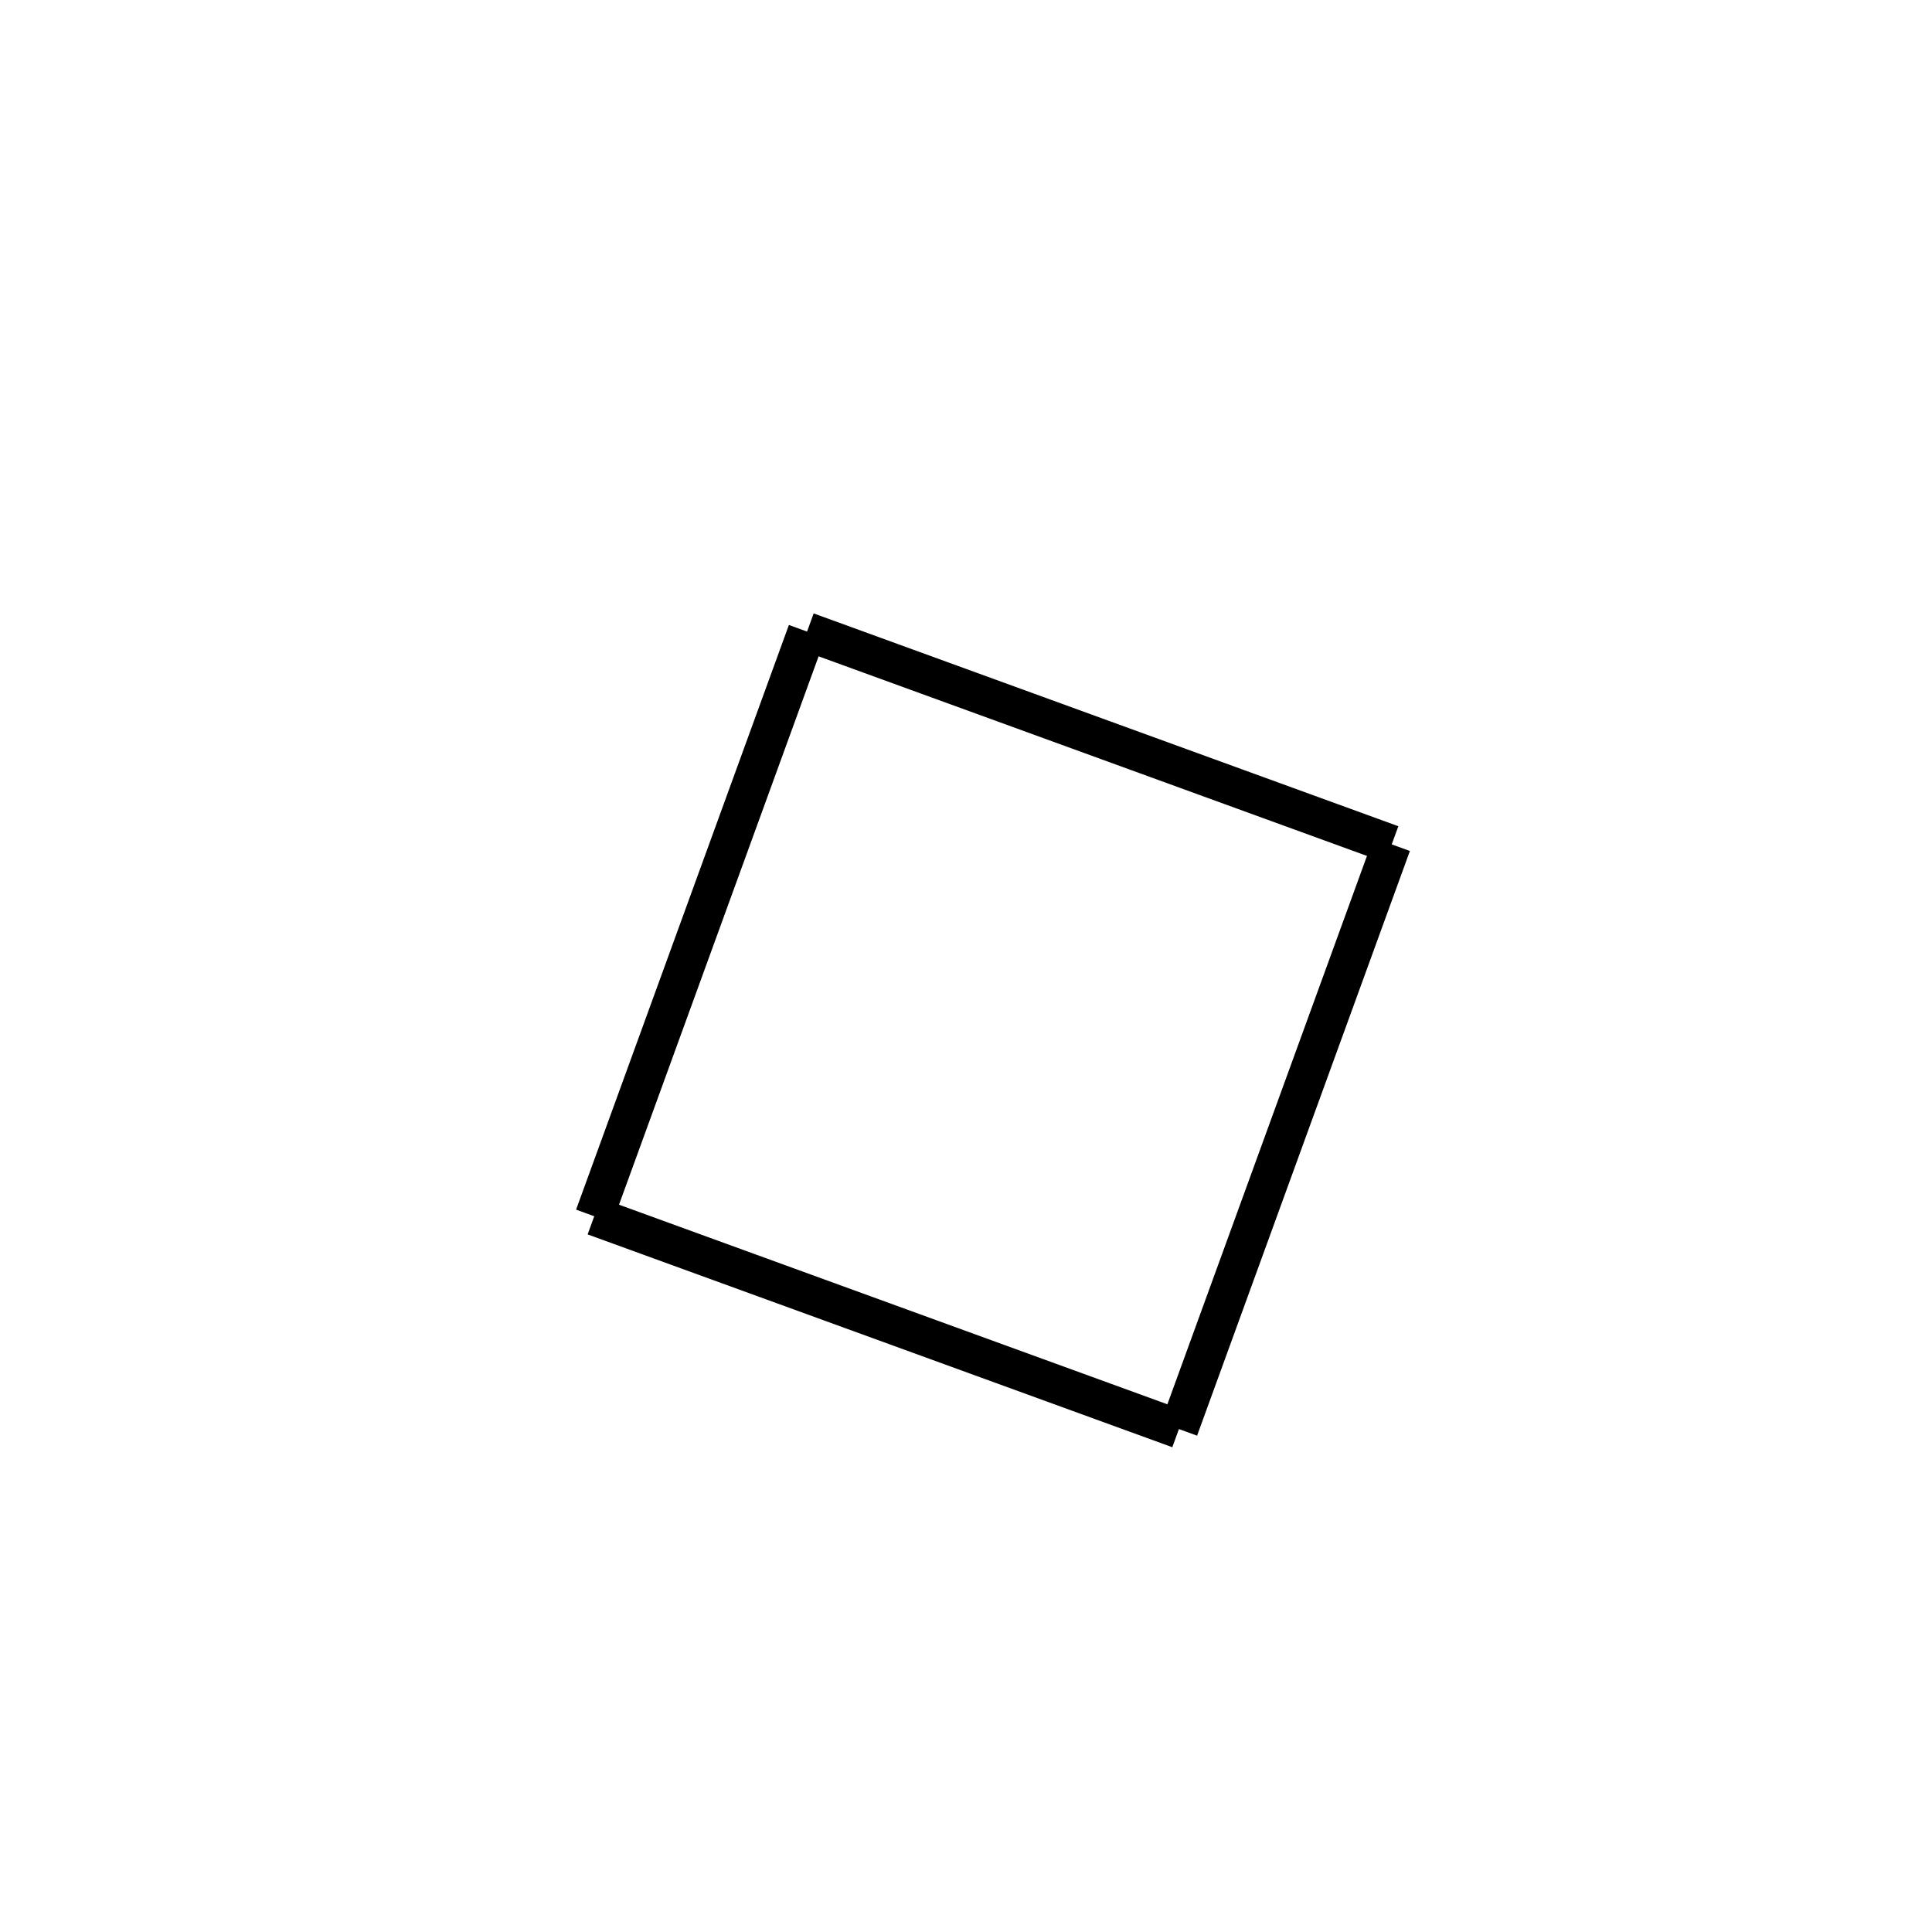 <!-- Este archivo es creado automaticamente por el generador de contenido del programa contornos version 1.1. Este elementos es el numero 78 de la serie actual-->
<svg xmlns="http://www.w3.org/2000/svg" height="100" width="100">
<line x1="72.036" y1="43.705" x2="61.021" y2="73.968" stroke-width="2" stroke="black" />
<line x1="61.021" y1="73.968" x2="30.758" y2="62.953" stroke-width="2" stroke="black" />
<line x1="41.773" y1="32.69" x2="30.758" y2="62.953" stroke-width="2" stroke="black" />
<line x1="72.036" y1="43.705" x2="41.773" y2="32.69" stroke-width="2" stroke="black" />
</svg>
